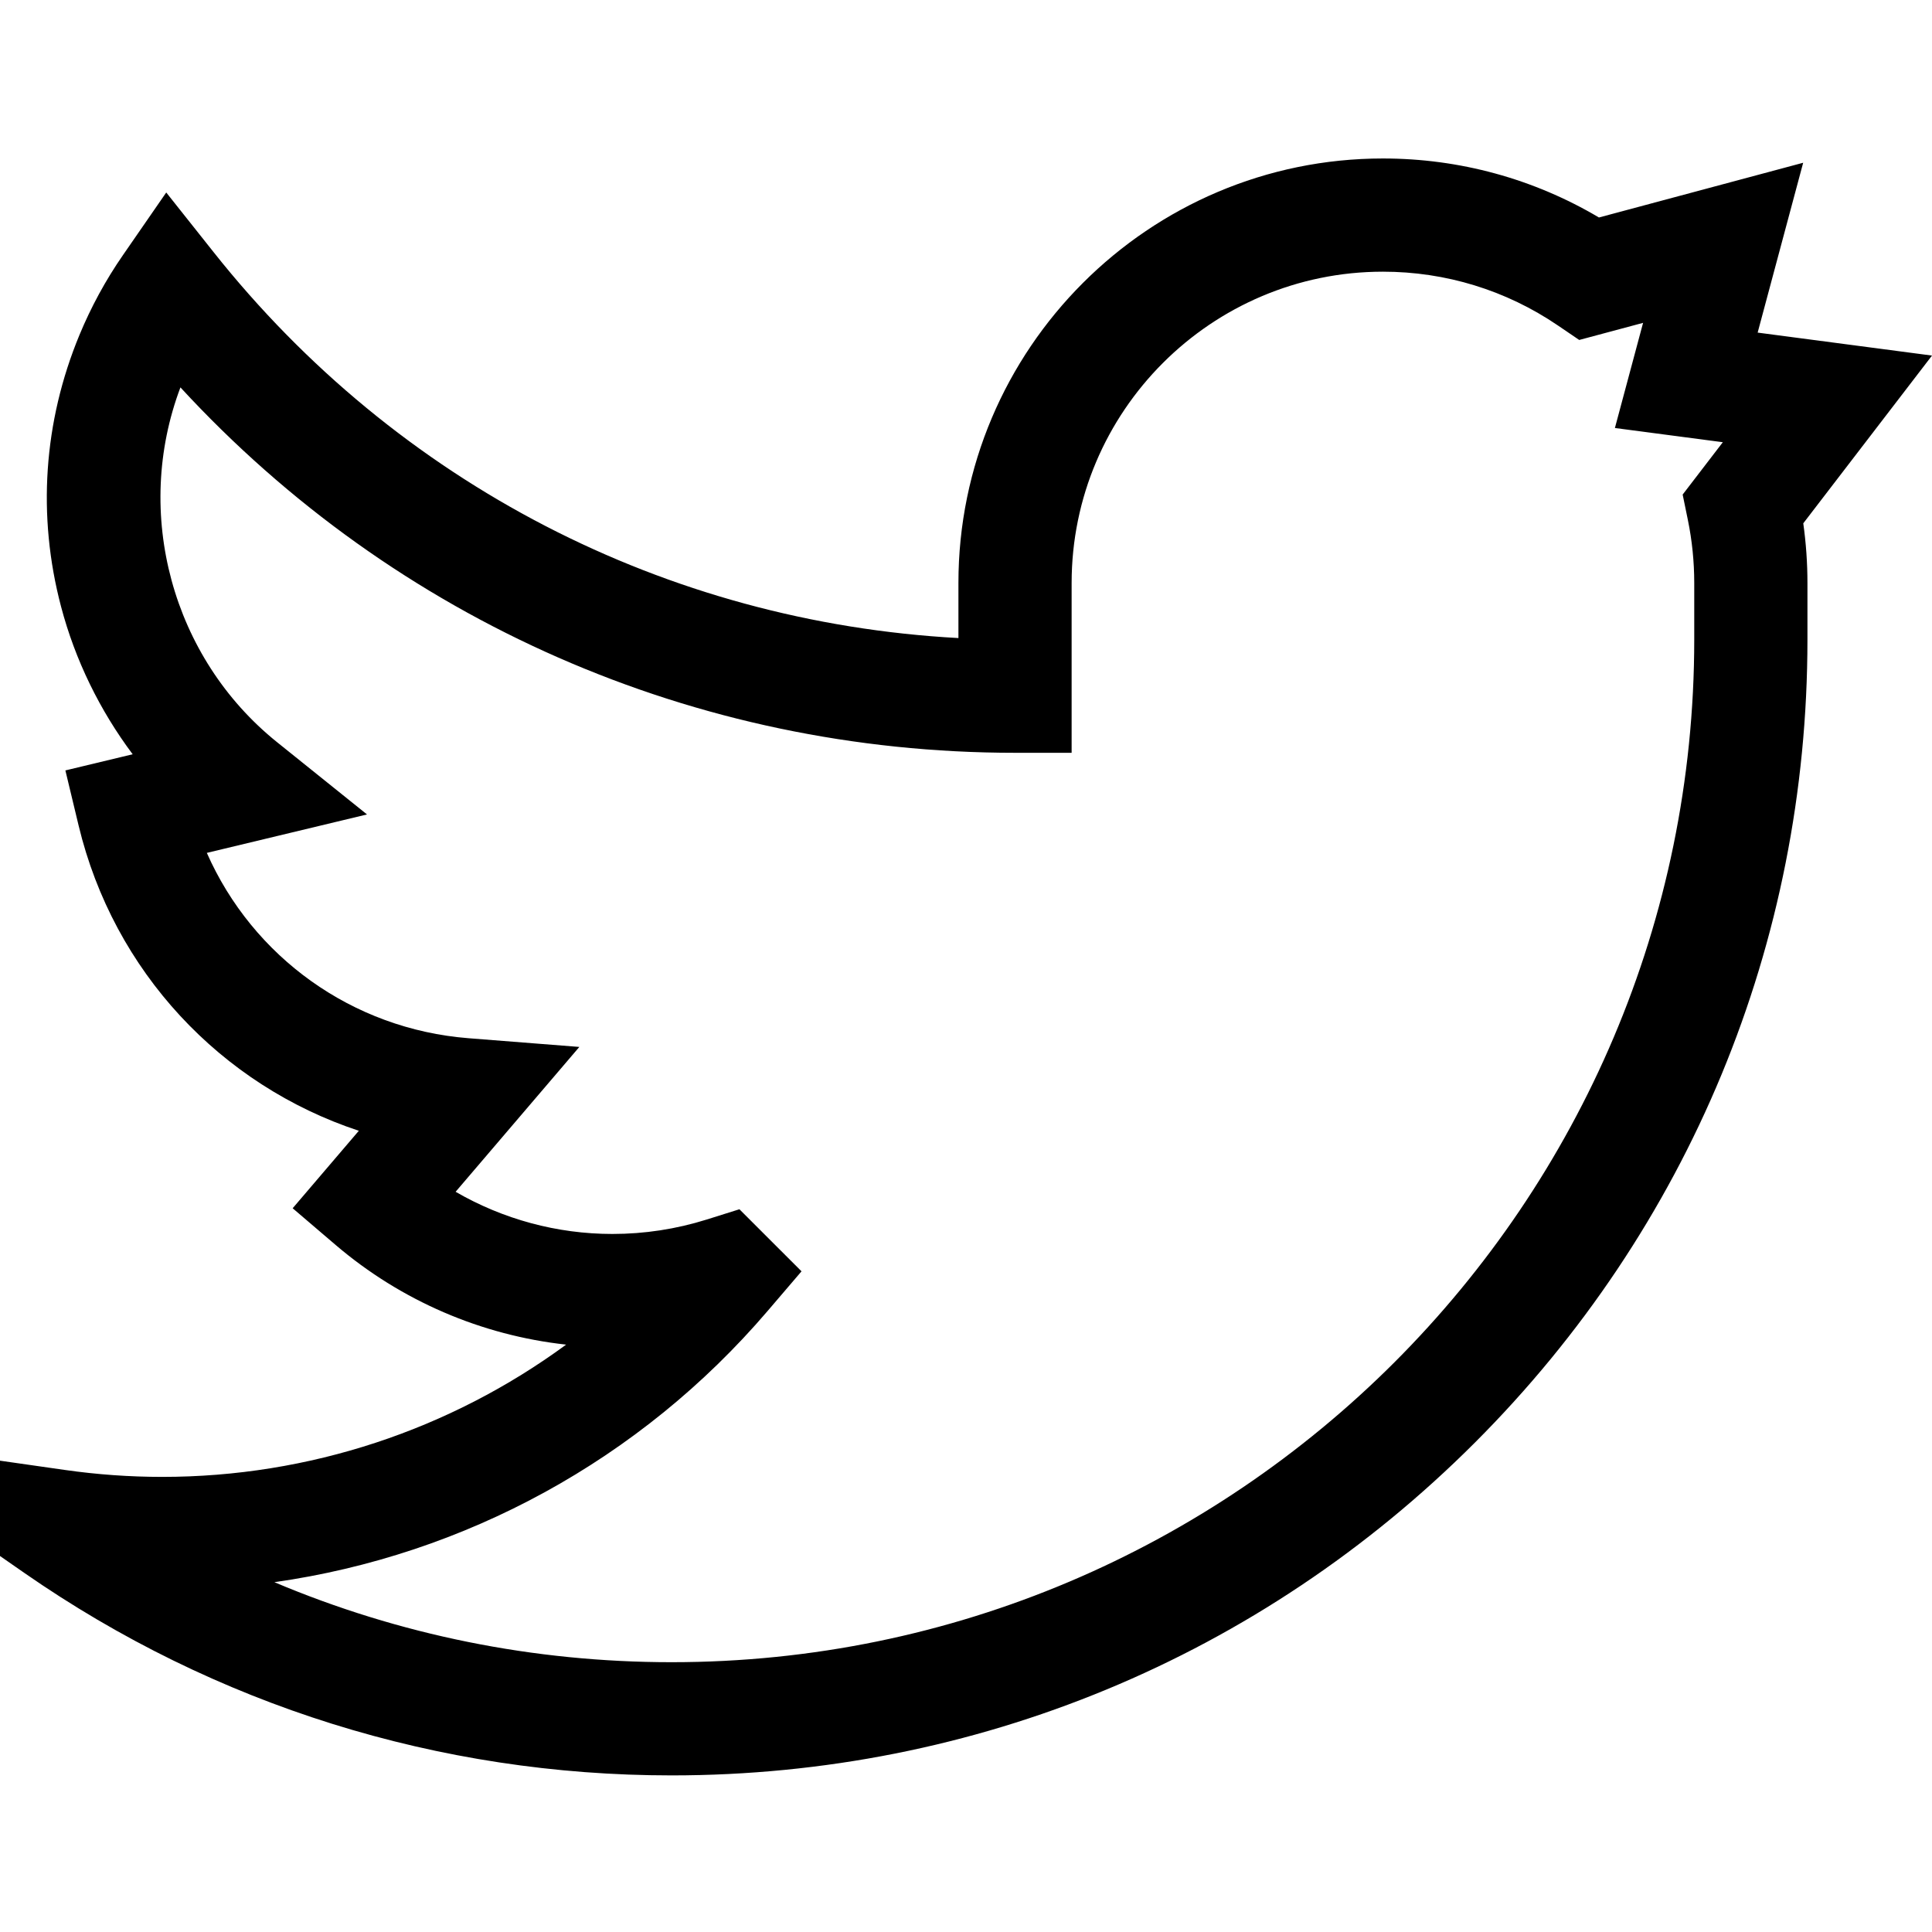 <svg height="512pt" viewBox="0 -41 512 511" width="512pt" xmlns="http://www.w3.org/2000/svg"><path d="m512 52.73-46.203-6.086 12.062-45.012-54.125 14.504c-17.301-10.25-36.945-15.637-57.242-15.637-62.031 0-112.5 50.469-112.5 112.5v14.594c-77.422-4.211-148.691-40.941-197.355-102.234l-12.582-15.848-11.504 16.645c-4.555 6.586-8.418 13.688-11.488 21.098-9.543 23.039-11.234 47.93-4.887 71.988 3.73 14.152 10.25 27.492 18.984 39.148l-17.832 4.281 3.5 14.586c9.301 38.727 37.746 68.852 74.266 80.914l-17.535 20.531 11.406 9.742c17.309 14.781 38.633 23.938 61.066 26.398-30.77 22.586-68.145 35.051-107.039 35.051-8.594 0-17.297-.621-25.871-1.848l-17.121-2.449v25.262l6.441 4.477c50.527 35.105 109.848 53.664 171.551 53.664 80.402 0 155.988-31.309 212.84-88.16 56.852-56.852 88.16-132.438 88.16-212.84v-15c0-5.293-.371-10.586-1.105-15.812zm-64.699 43.551c1.121 5.461 1.691 11.086 1.691 16.719v15c0 149.43-121.57 271-271 271-36.57 0-72.215-7.238-105.277-21.203 50.508-7.172 97.008-32.473 130.676-71.836l9.02-10.547-16.457-16.449-8.668 2.723c-8.09 2.539-16.5 3.824-25 3.824-14.656 0-28.984-3.902-41.543-11.176l32.789-38.387-29.352-2.309c-30.863-2.426-57.203-21.551-69.367-49.117l42.449-10.188-23.832-19.145c-27.859-22.387-38.188-60.711-25.613-94.027 56.945 61.812 136.359 96.836 221.176 96.836h15v-45c0-45.492 37.012-82.5 82.5-82.5 16.625 0 32.645 4.922 46.332 14.23l5.684 3.863 16.926-4.535-7.469 27.867 28.602 3.766-10.645 13.875zm0 0"/></svg>
